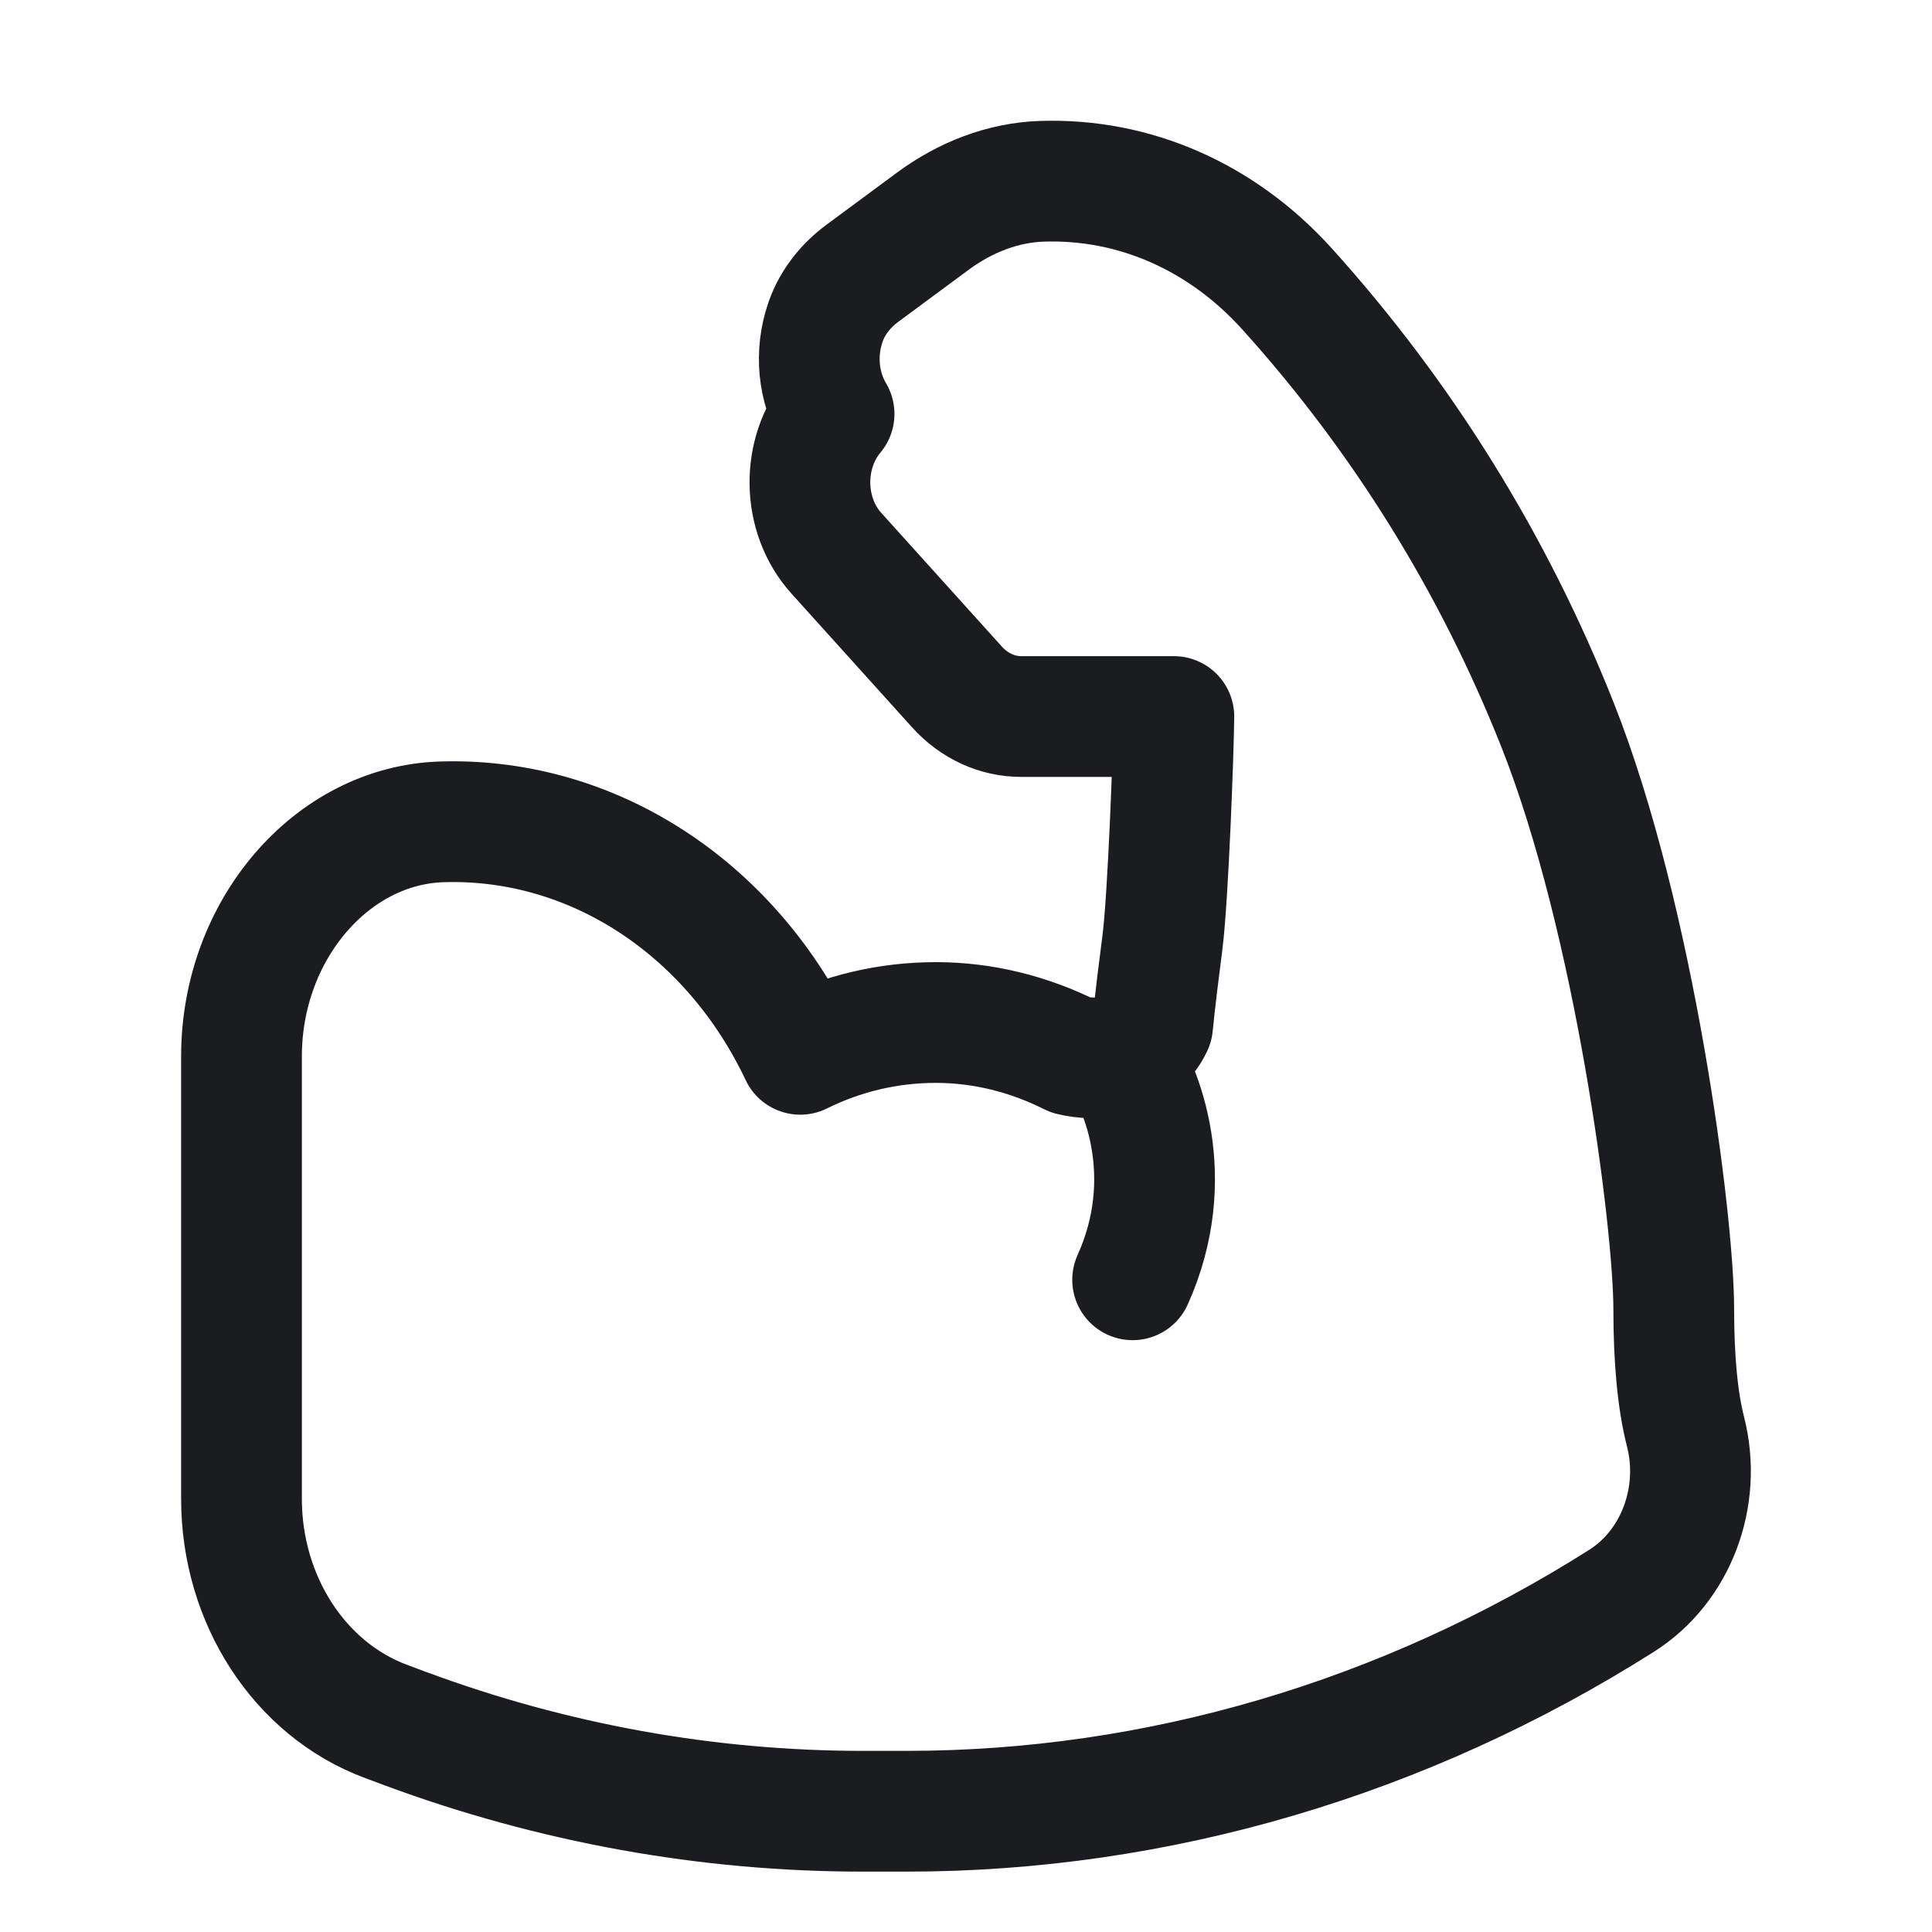 <svg width="24" height="24" viewBox="0 0 24 24" fill="none" xmlns="http://www.w3.org/2000/svg">
<path d="M13.893 13.097C13.678 13.164 13.446 13.144 13.308 13.109C12.787 12.848 12.217 12.702 11.625 12.702C11.035 12.702 10.464 12.838 9.941 13.097C9.104 11.328 7.45 10.207 5.625 10.207L5.494 10.209C4.119 10.249 3 11.556 3 13.121V18.62C3 19.873 3.723 20.986 4.795 21.384L5.036 21.474C6.868 22.153 8.787 22.5 10.72 22.5H11.262C14.373 22.5 17.444 21.596 20.145 19.885C20.819 19.458 21.145 18.594 20.938 17.784C20.841 17.405 20.792 16.894 20.792 16.265C20.792 15.167 20.307 11.426 19.351 9.011C18.557 7.007 17.426 5.183 15.99 3.591C15.18 2.693 14.092 2.214 12.942 2.252C12.459 2.268 11.991 2.45 11.589 2.747L10.715 3.393C10.514 3.541 10.345 3.745 10.257 3.994C10.118 4.391 10.166 4.813 10.361 5.142C9.952 5.631 9.961 6.398 10.39 6.873L11.89 8.536C11.995 8.652 12.119 8.743 12.255 8.806C12.392 8.869 12.538 8.901 12.686 8.901L14.582 8.901C14.578 9.336 14.51 11.167 14.44 11.706L14.44 11.708C14.398 12.033 14.354 12.381 14.318 12.737C14.225 12.936 14.064 13.044 13.893 13.097ZM13.893 13.097C14.188 13.506 14.638 14.638 14.07 15.898" stroke="#1B1C20" stroke-width="1.5" stroke-linecap="round" stroke-linejoin="round"/>
</svg>
